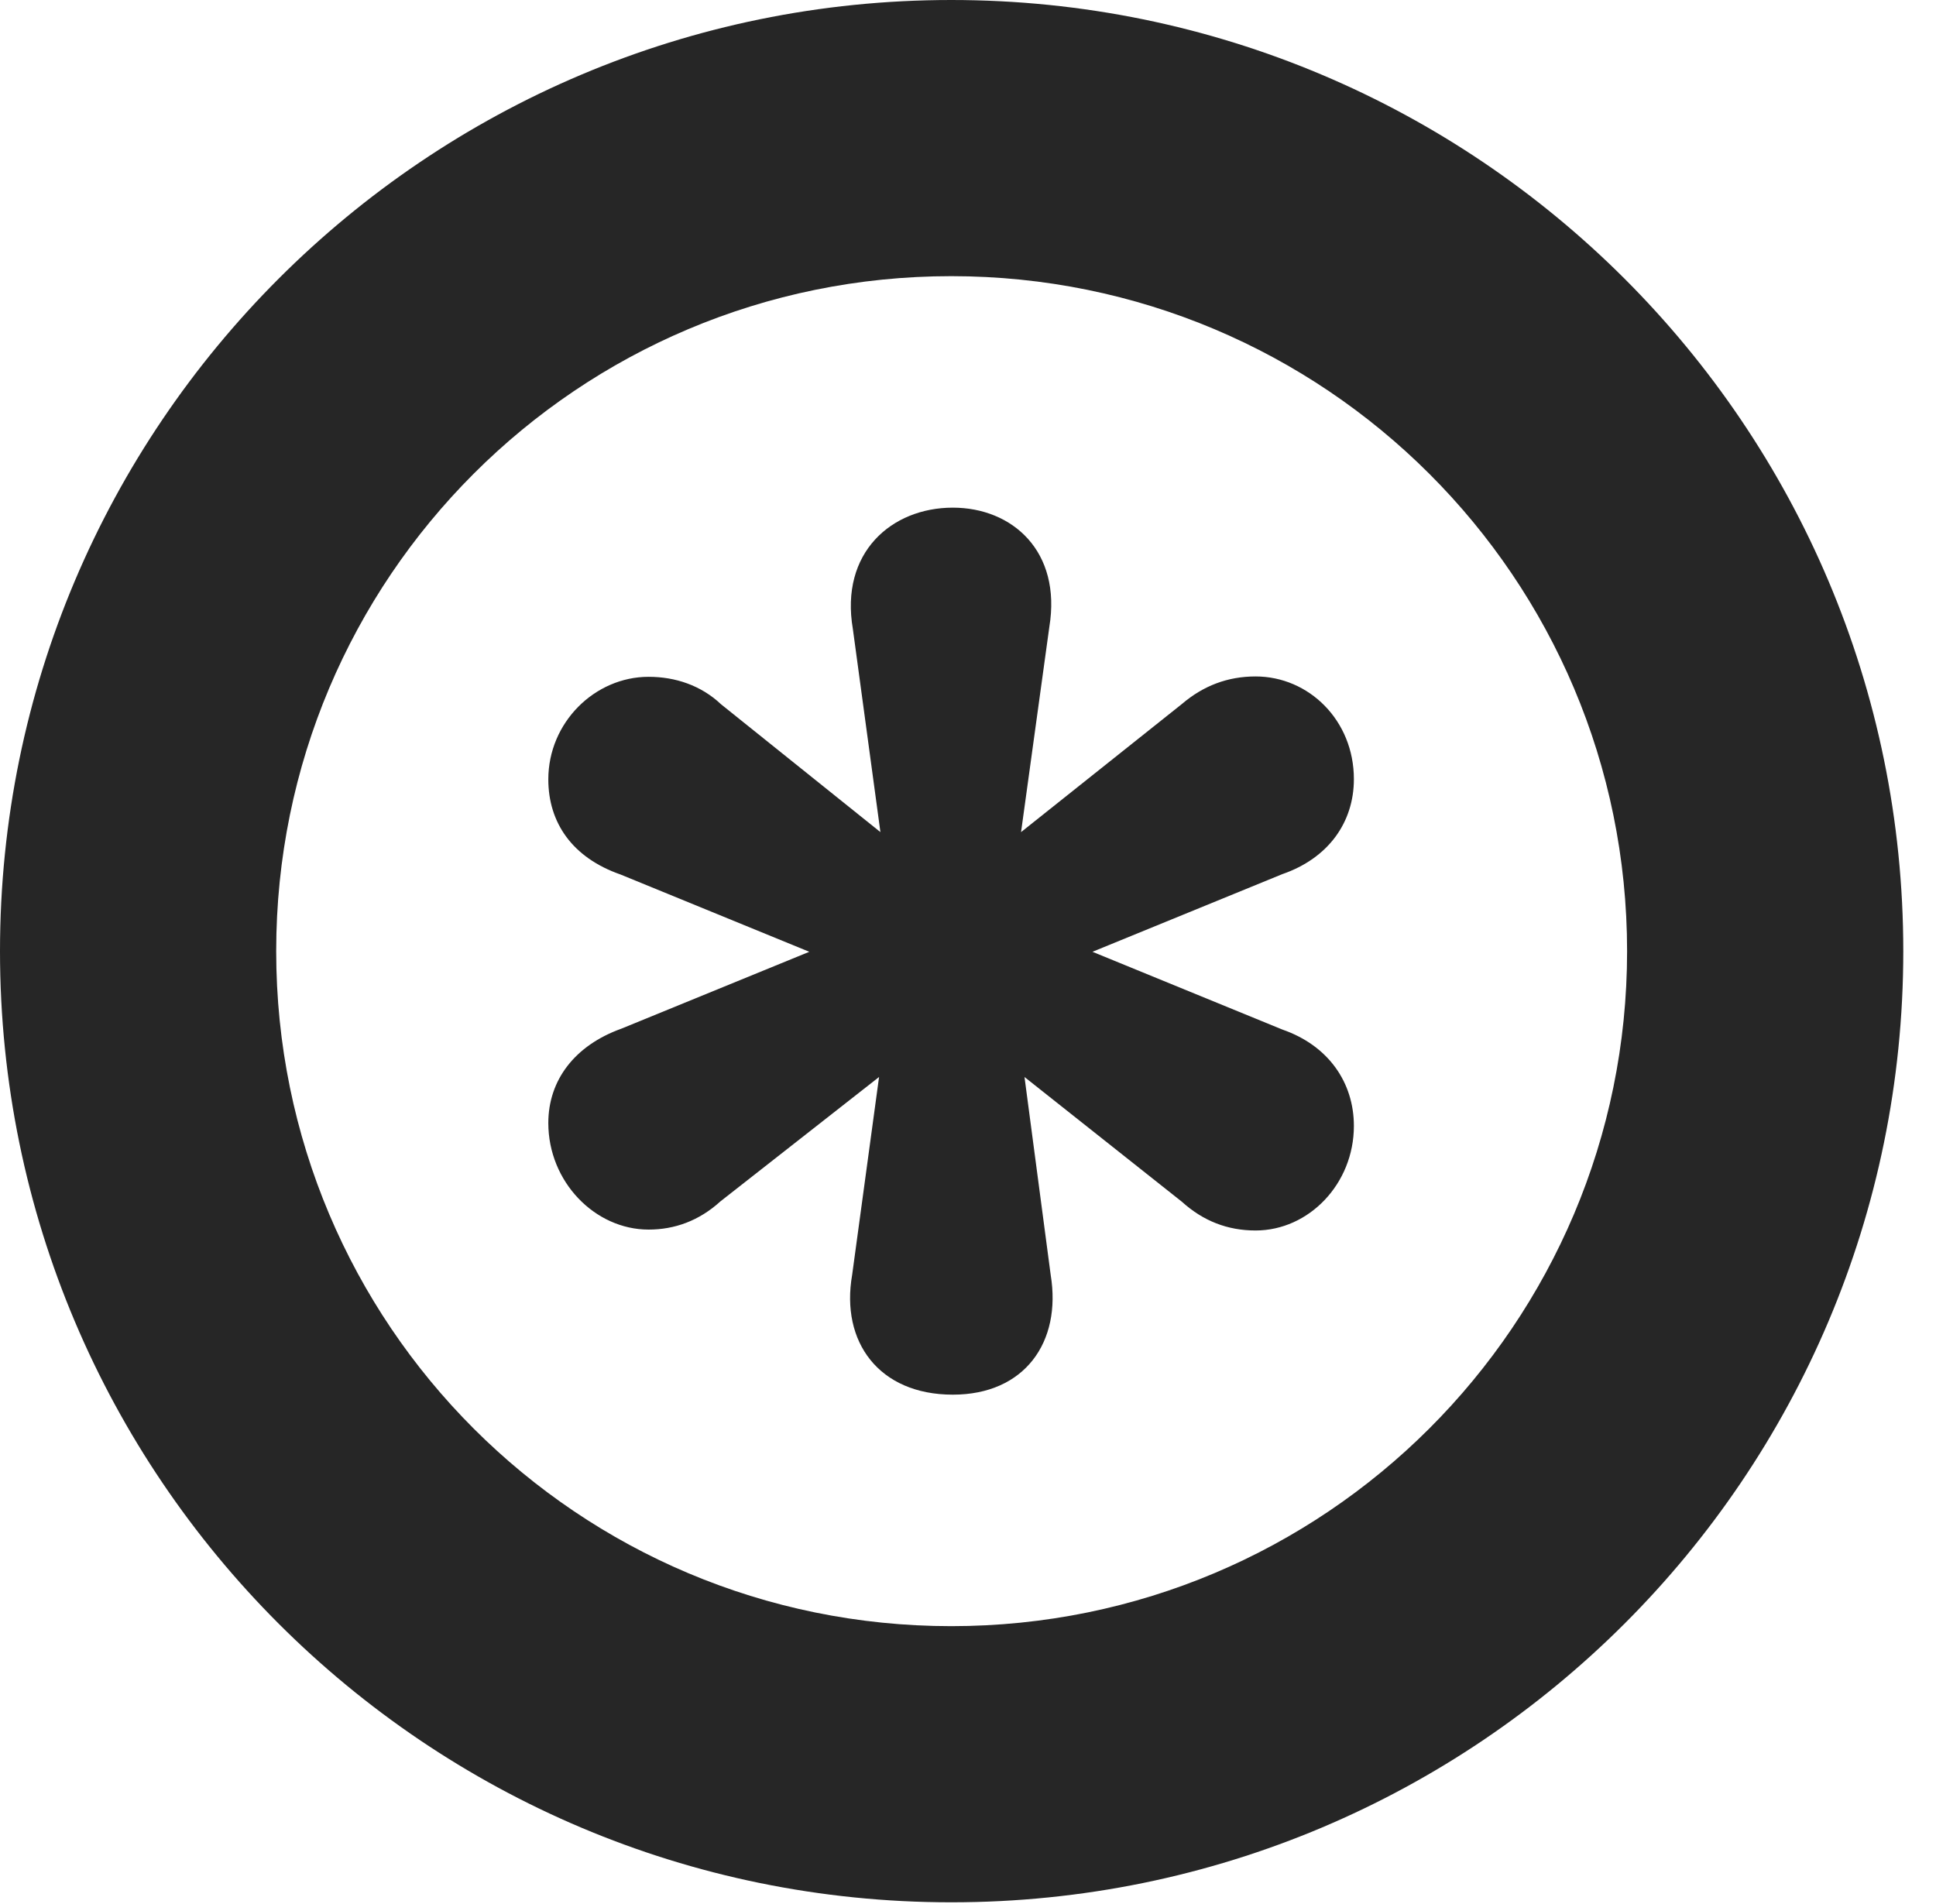 <?xml version="1.0" encoding="UTF-8"?>
<!--Generator: Apple Native CoreSVG 326-->
<!DOCTYPE svg PUBLIC "-//W3C//DTD SVG 1.1//EN" "http://www.w3.org/Graphics/SVG/1.1/DTD/svg11.dtd">
<svg version="1.1" xmlns="http://www.w3.org/2000/svg" xmlns:xlink="http://www.w3.org/1999/xlink"
       viewBox="0 0 21.365 21.011">
       <g>
              <rect height="21.011" opacity="0" width="21.365" x="0" y="0" />
              <path d="M10.498 20.996C16.302 20.996 21.004 16.295 21.004 10.498C21.004 4.702 16.302 0 10.498 0C4.702 0 0 4.702 0 10.498C0 16.295 4.702 20.996 10.498 20.996ZM10.498 17.948C6.378 17.948 3.048 14.618 3.048 10.498C3.048 6.378 6.378 3.048 10.498 3.048C14.618 3.048 17.956 6.378 17.956 10.498C17.956 14.618 14.618 17.948 10.498 17.948Z"
                     fill="currentColor" fill-opacity="0.85" />
              <path d="M10.515 15.393C11.307 15.393 11.717 14.814 11.595 14.071L11.306 11.887L13.042 13.263C13.278 13.477 13.548 13.581 13.856 13.581C14.443 13.581 14.941 13.067 14.941 12.427C14.941 11.948 14.66 11.539 14.151 11.363L12.056 10.505L14.151 9.648C14.66 9.472 14.941 9.076 14.941 8.599C14.941 7.95 14.443 7.466 13.856 7.466C13.548 7.466 13.278 7.569 13.042 7.771L11.268 9.184L11.58 6.92C11.717 6.085 11.172 5.603 10.515 5.603C9.841 5.603 9.267 6.097 9.412 6.943L9.716 9.184L7.957 7.773C7.736 7.564 7.451 7.47 7.158 7.47C6.564 7.47 6.051 7.974 6.051 8.602C6.051 9.081 6.317 9.467 6.848 9.652L8.931 10.505L6.856 11.354C6.347 11.537 6.051 11.918 6.051 12.395C6.051 13.042 6.564 13.571 7.158 13.571C7.443 13.571 7.714 13.475 7.95 13.26L9.701 11.887L9.404 14.071C9.275 14.81 9.699 15.393 10.515 15.393Z"
                     fill="currentColor" fill-opacity="0.85" />
       </g>
</svg>